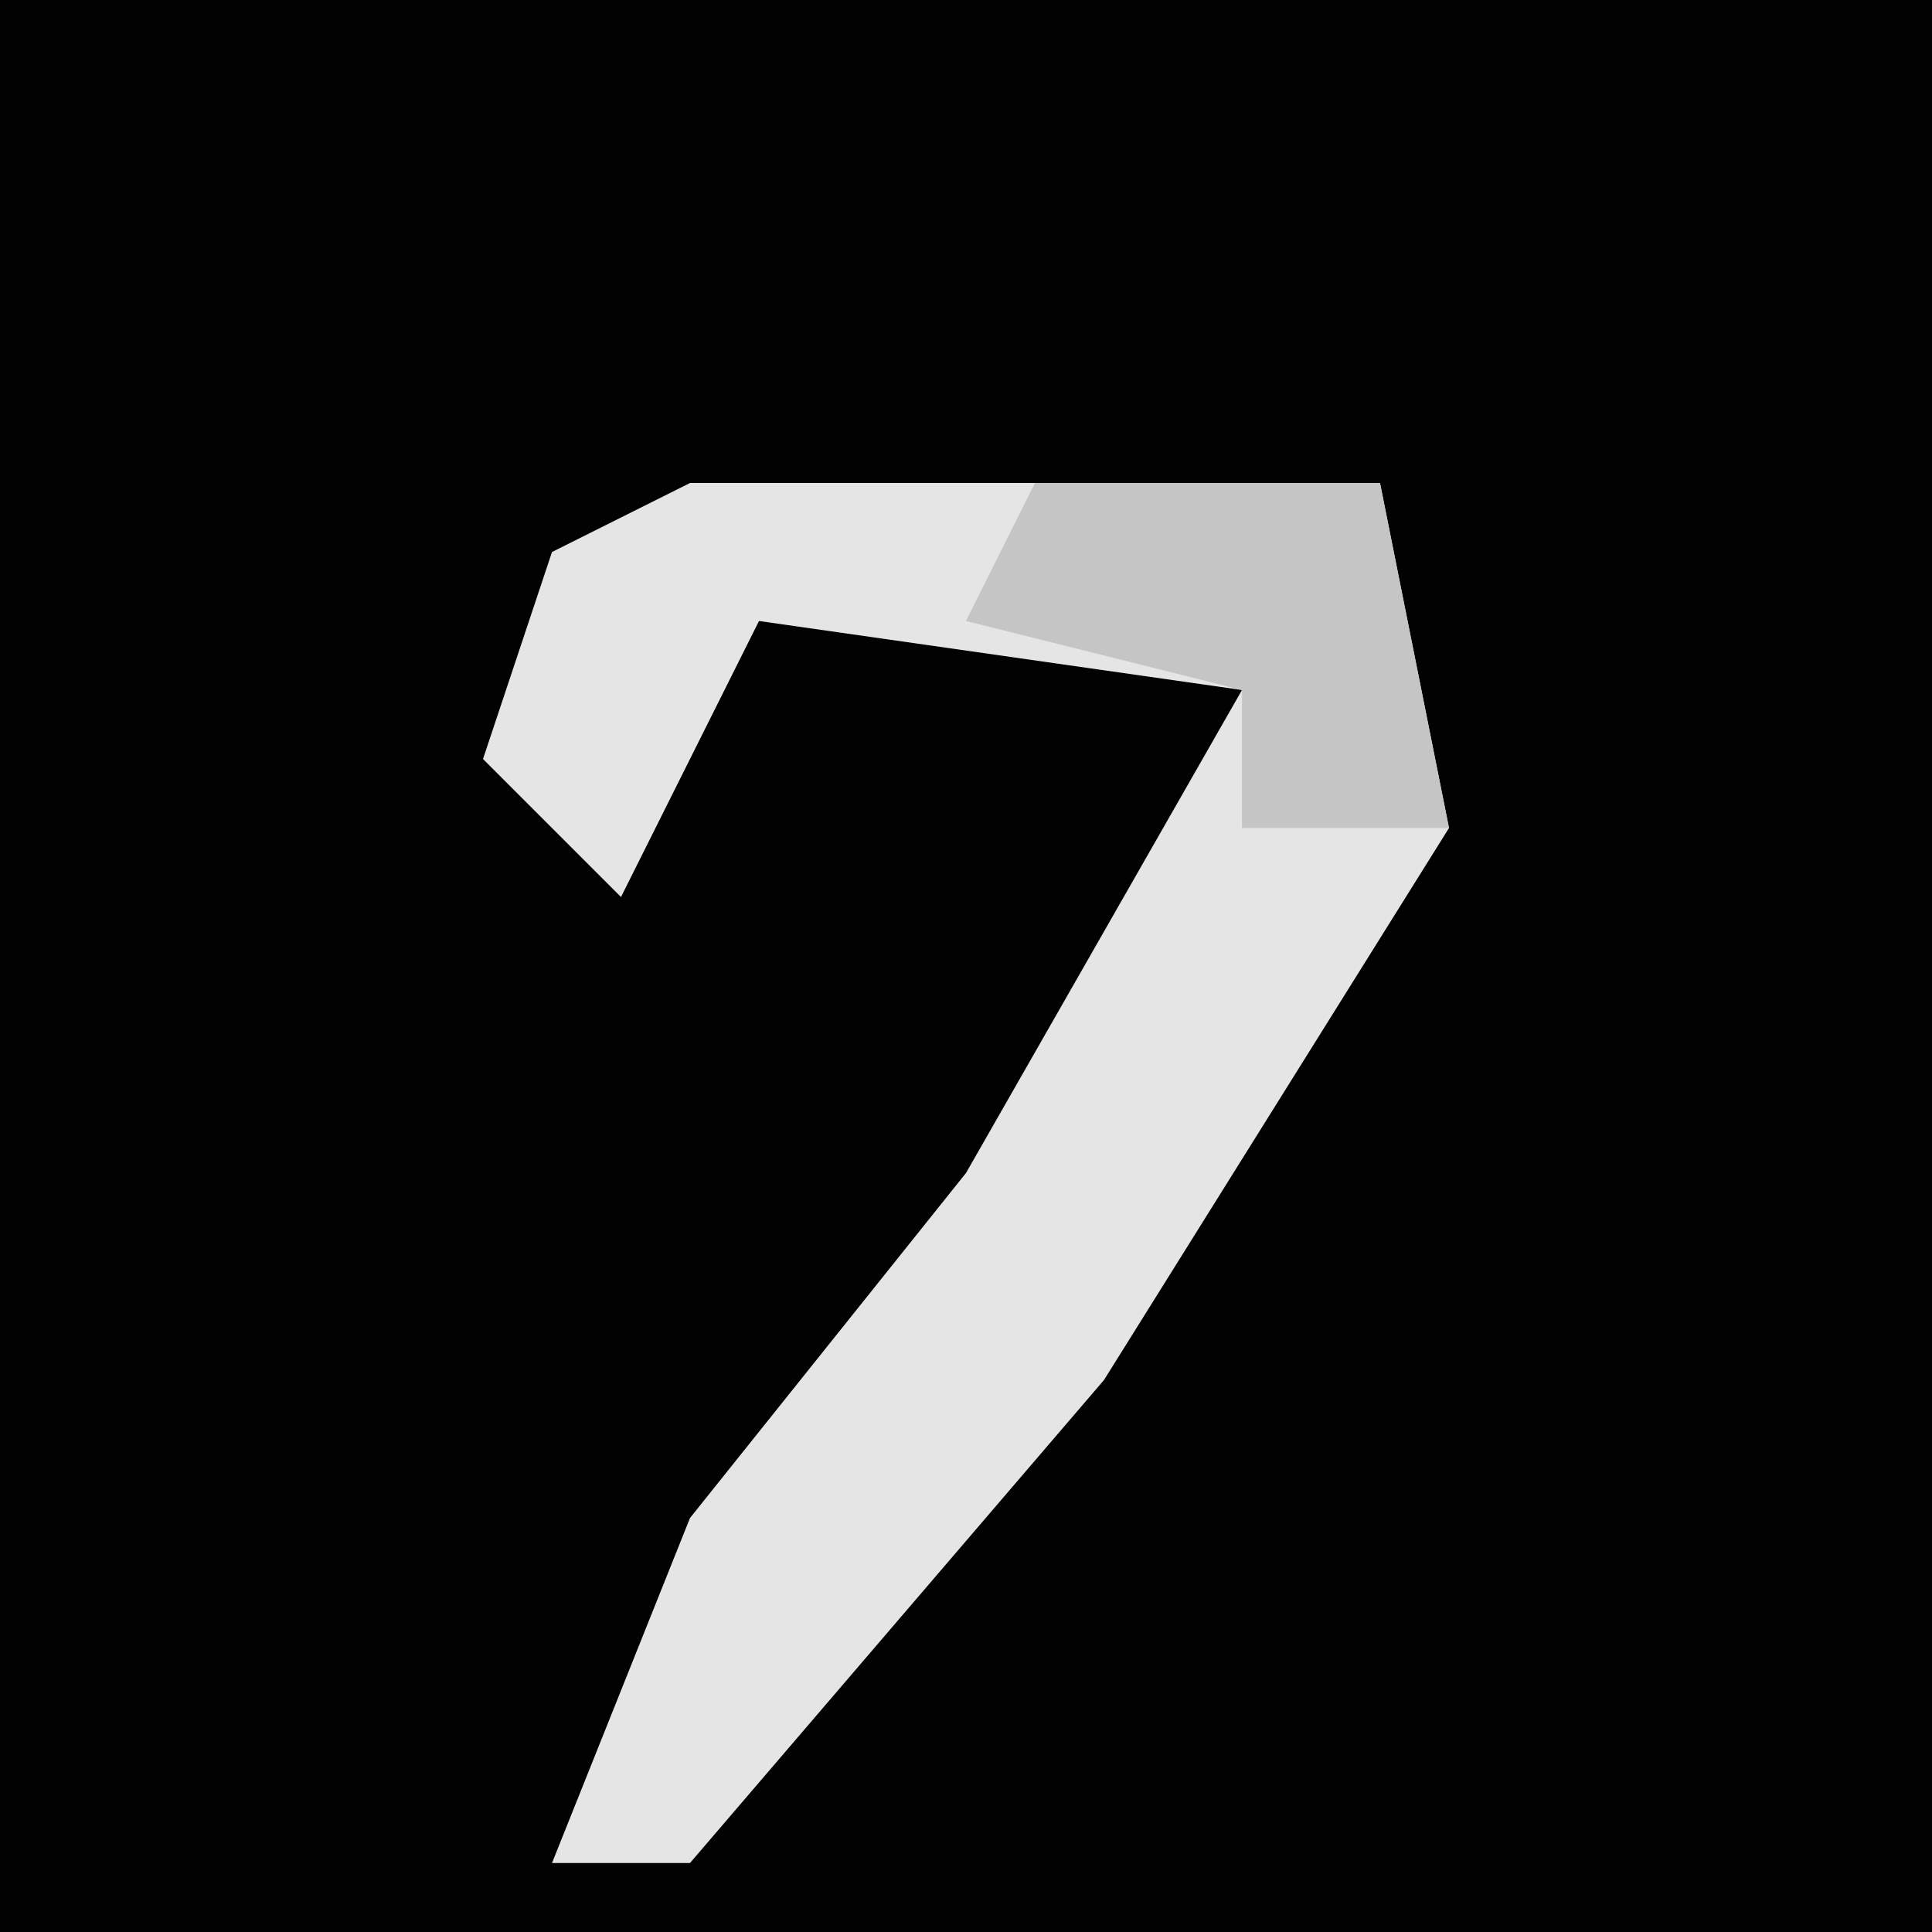 <?xml version="1.0" encoding="UTF-8"?>
<svg version="1.1" xmlns="http://www.w3.org/2000/svg" width="28" height="28">
<path d="M0,0 L28,0 L28,28 L0,28 Z " fill="#020202" transform="translate(0,0)"/>
<path d="M0,0 L10,0 L11,5 L6,13 L0,20 L-2,20 L0,15 L4,10 L8,3 L1,2 L-1,6 L-3,4 L-2,1 Z " fill="#E5E5E5" transform="translate(10,7)"/>
<path d="M0,0 L5,0 L6,5 L3,5 L3,3 L-1,2 Z " fill="#C5C5C5" transform="translate(15,7)"/>
</svg>
